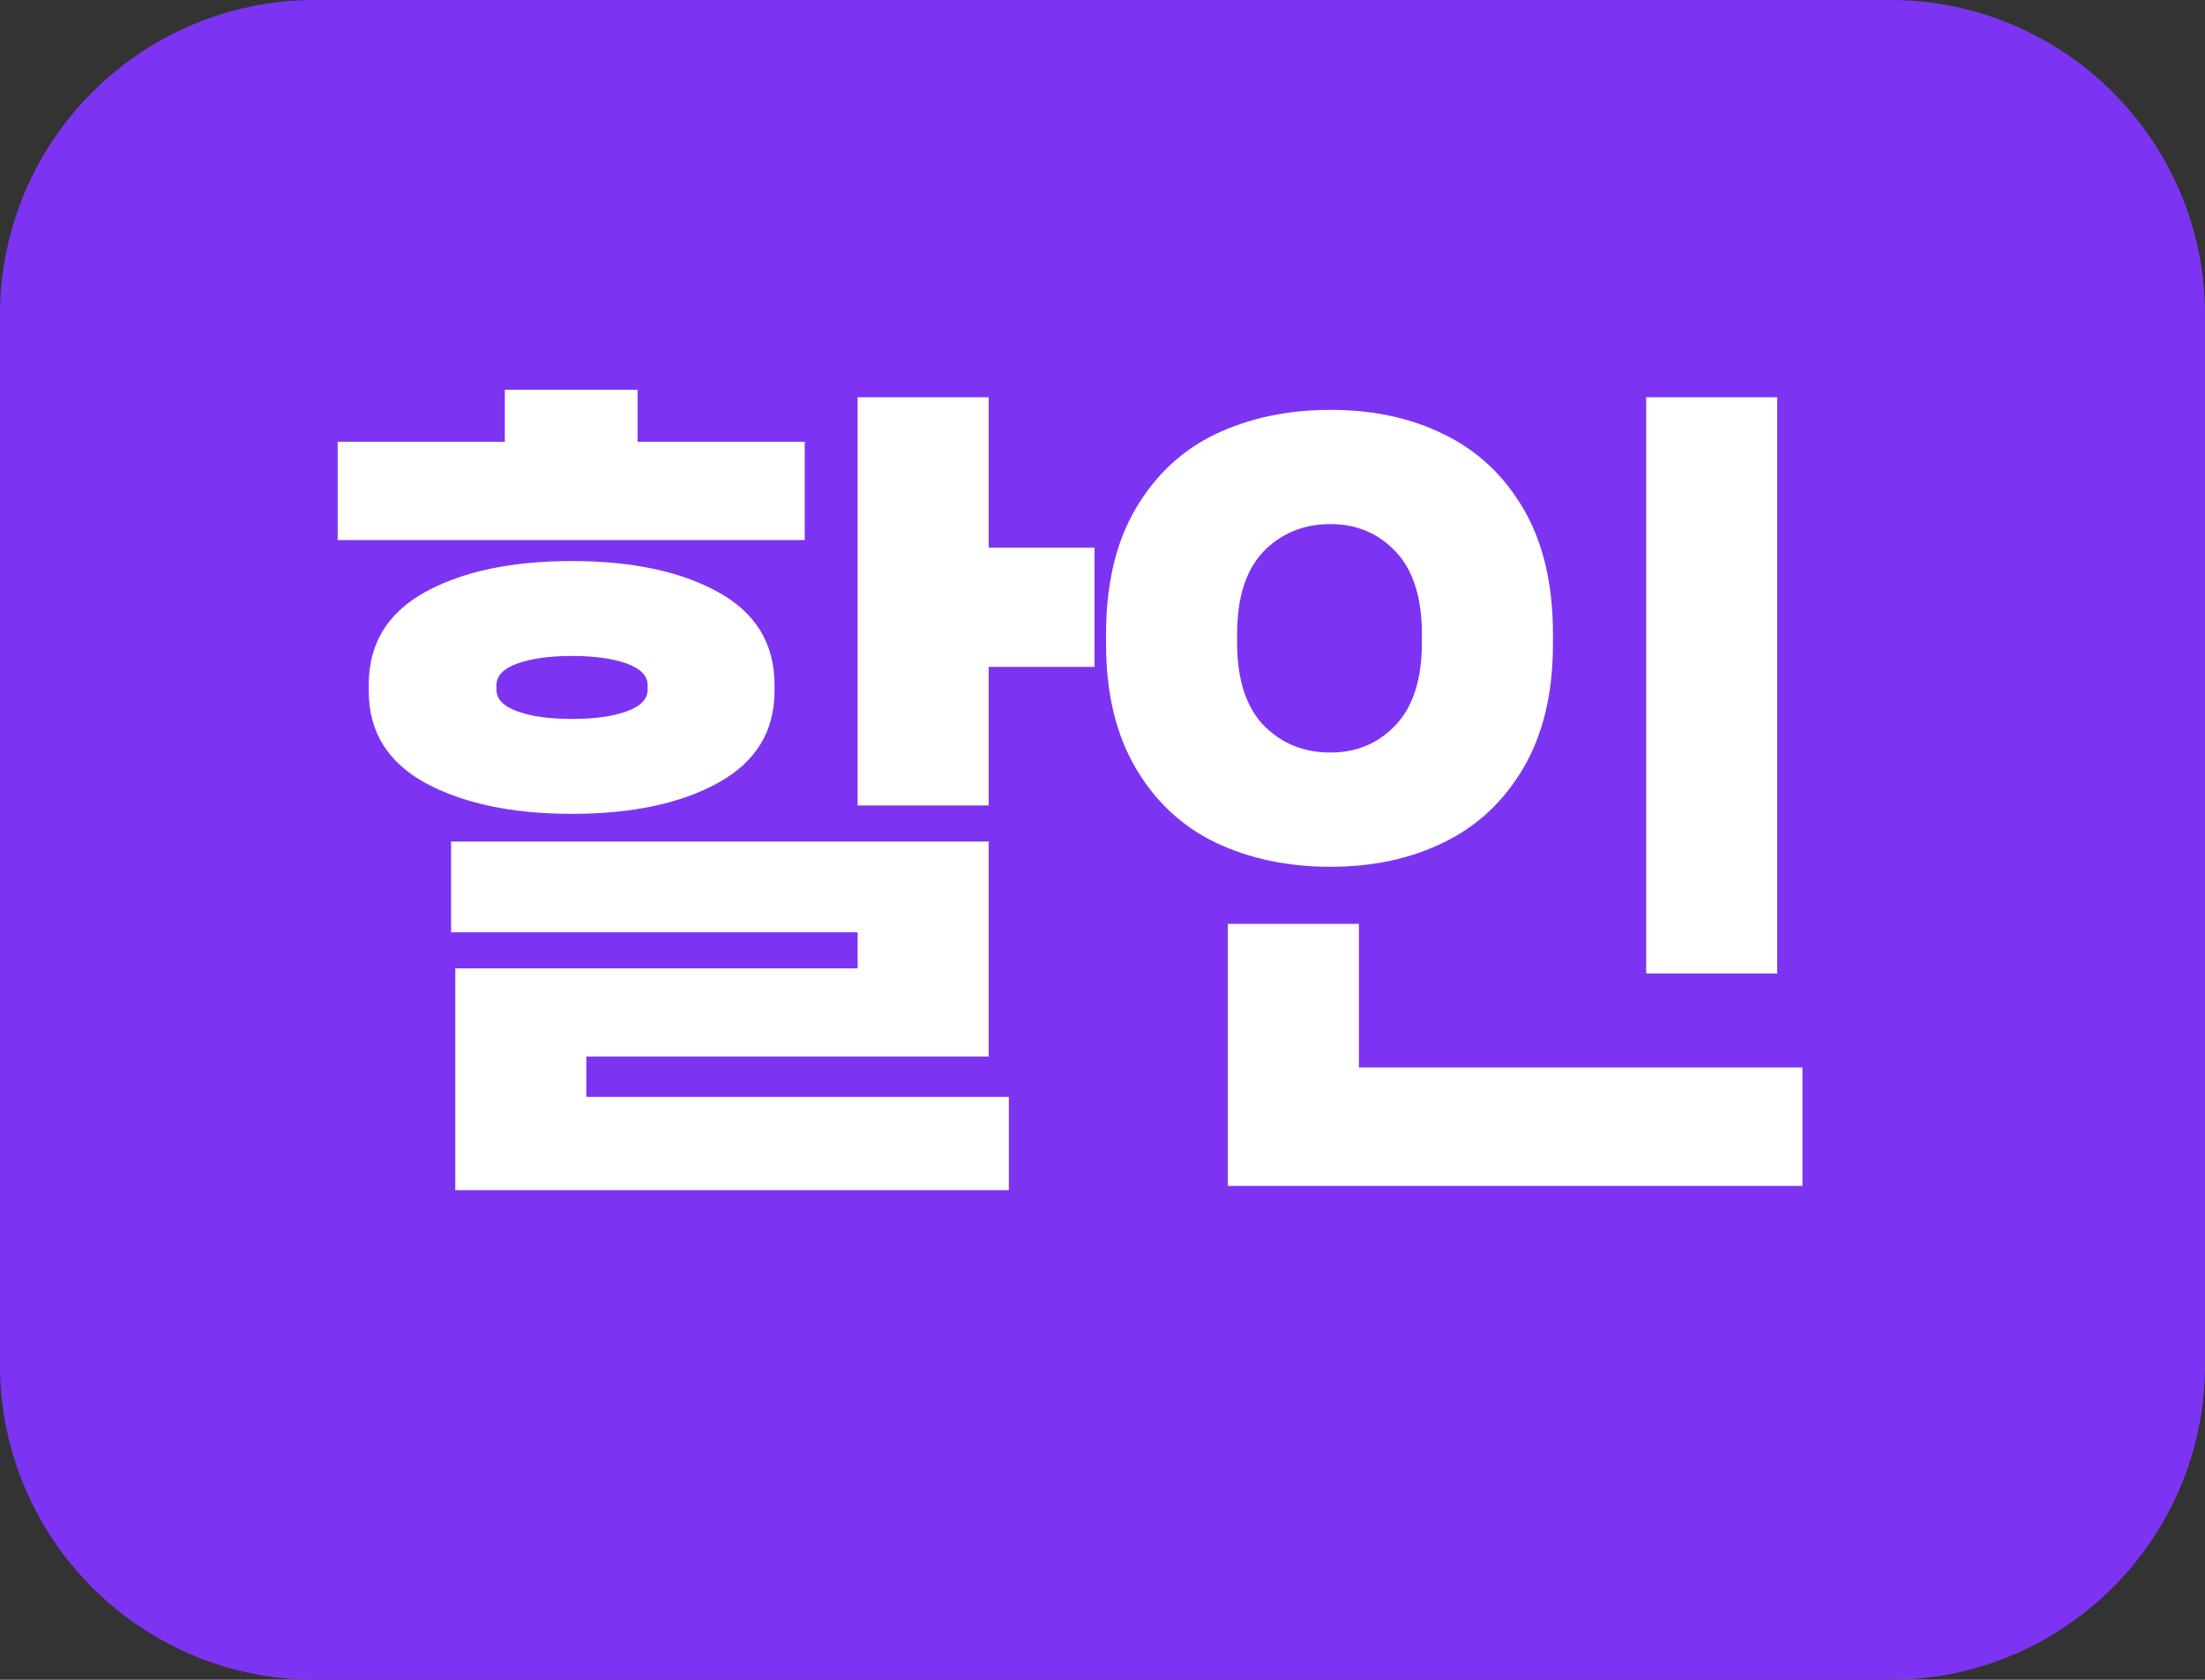 <svg width="21" height="16" viewBox="0 0 21 16" fill="none" xmlns="http://www.w3.org/2000/svg">
<rect x="0" y="0" width="21" height="16" fill="#333333" stroke="none"/>
<path d="M0 3C0 1.343 1.343 0 3 0H18C19.657 0 21 1.343 21 3V13C21 14.657 19.657 16 18 16H3C1.343 16 0 14.657 0 13V3Z" fill="#7D34F2"/>
<path d="M6.072 4.208H7.664V5.144H3.216V4.208H4.808V3.712H6.072V4.208ZM9.416 3.784V5.216H10.424V6.352H9.416V7.672H8.168V3.784H9.416ZM7.376 6.584C7.376 6.968 7.197 7.259 6.84 7.456C6.483 7.653 6.019 7.752 5.448 7.752C4.877 7.752 4.411 7.653 4.048 7.456C3.691 7.259 3.512 6.968 3.512 6.584V6.52C3.512 6.131 3.691 5.837 4.048 5.64C4.405 5.443 4.872 5.344 5.448 5.344C6.019 5.344 6.483 5.443 6.84 5.64C7.197 5.837 7.376 6.131 7.376 6.52V6.584ZM4.728 6.568C4.728 6.659 4.795 6.728 4.928 6.776C5.061 6.824 5.235 6.848 5.448 6.848C5.661 6.848 5.835 6.824 5.968 6.776C6.101 6.728 6.168 6.659 6.168 6.568V6.528C6.168 6.437 6.101 6.368 5.968 6.32C5.835 6.272 5.661 6.248 5.448 6.248C5.235 6.248 5.061 6.272 4.928 6.32C4.795 6.368 4.728 6.437 4.728 6.528V6.568ZM9.416 10.064H5.584V10.448H9.608V11.336H4.336V9.224H8.168V8.88H4.296V8.016H9.416V10.064ZM16.926 9.272H15.678V3.784H16.926V9.272ZM12.67 8.256C12.265 8.256 11.899 8.179 11.574 8.024C11.254 7.869 11.001 7.632 10.814 7.312C10.627 6.992 10.534 6.6 10.534 6.136V6.04C10.534 5.565 10.627 5.168 10.814 4.848C11.001 4.528 11.254 4.291 11.574 4.136C11.899 3.981 12.265 3.904 12.67 3.904C13.075 3.904 13.435 3.981 13.75 4.136C14.07 4.291 14.323 4.528 14.51 4.848C14.697 5.168 14.79 5.565 14.79 6.04V6.136C14.79 6.6 14.697 6.992 14.51 7.312C14.323 7.632 14.07 7.869 13.75 8.024C13.435 8.179 13.075 8.256 12.67 8.256ZM12.67 7.168C12.921 7.168 13.129 7.08 13.294 6.904C13.459 6.728 13.542 6.467 13.542 6.12V6.04C13.542 5.693 13.459 5.432 13.294 5.256C13.129 5.08 12.921 4.992 12.67 4.992C12.414 4.992 12.201 5.08 12.03 5.256C11.865 5.432 11.782 5.693 11.782 6.04V6.12C11.782 6.467 11.865 6.728 12.03 6.904C12.201 7.08 12.414 7.168 12.67 7.168ZM17.166 11.296H11.694V8.8H12.942V10.168H17.166V11.296Z" fill="white"/>
</svg>
